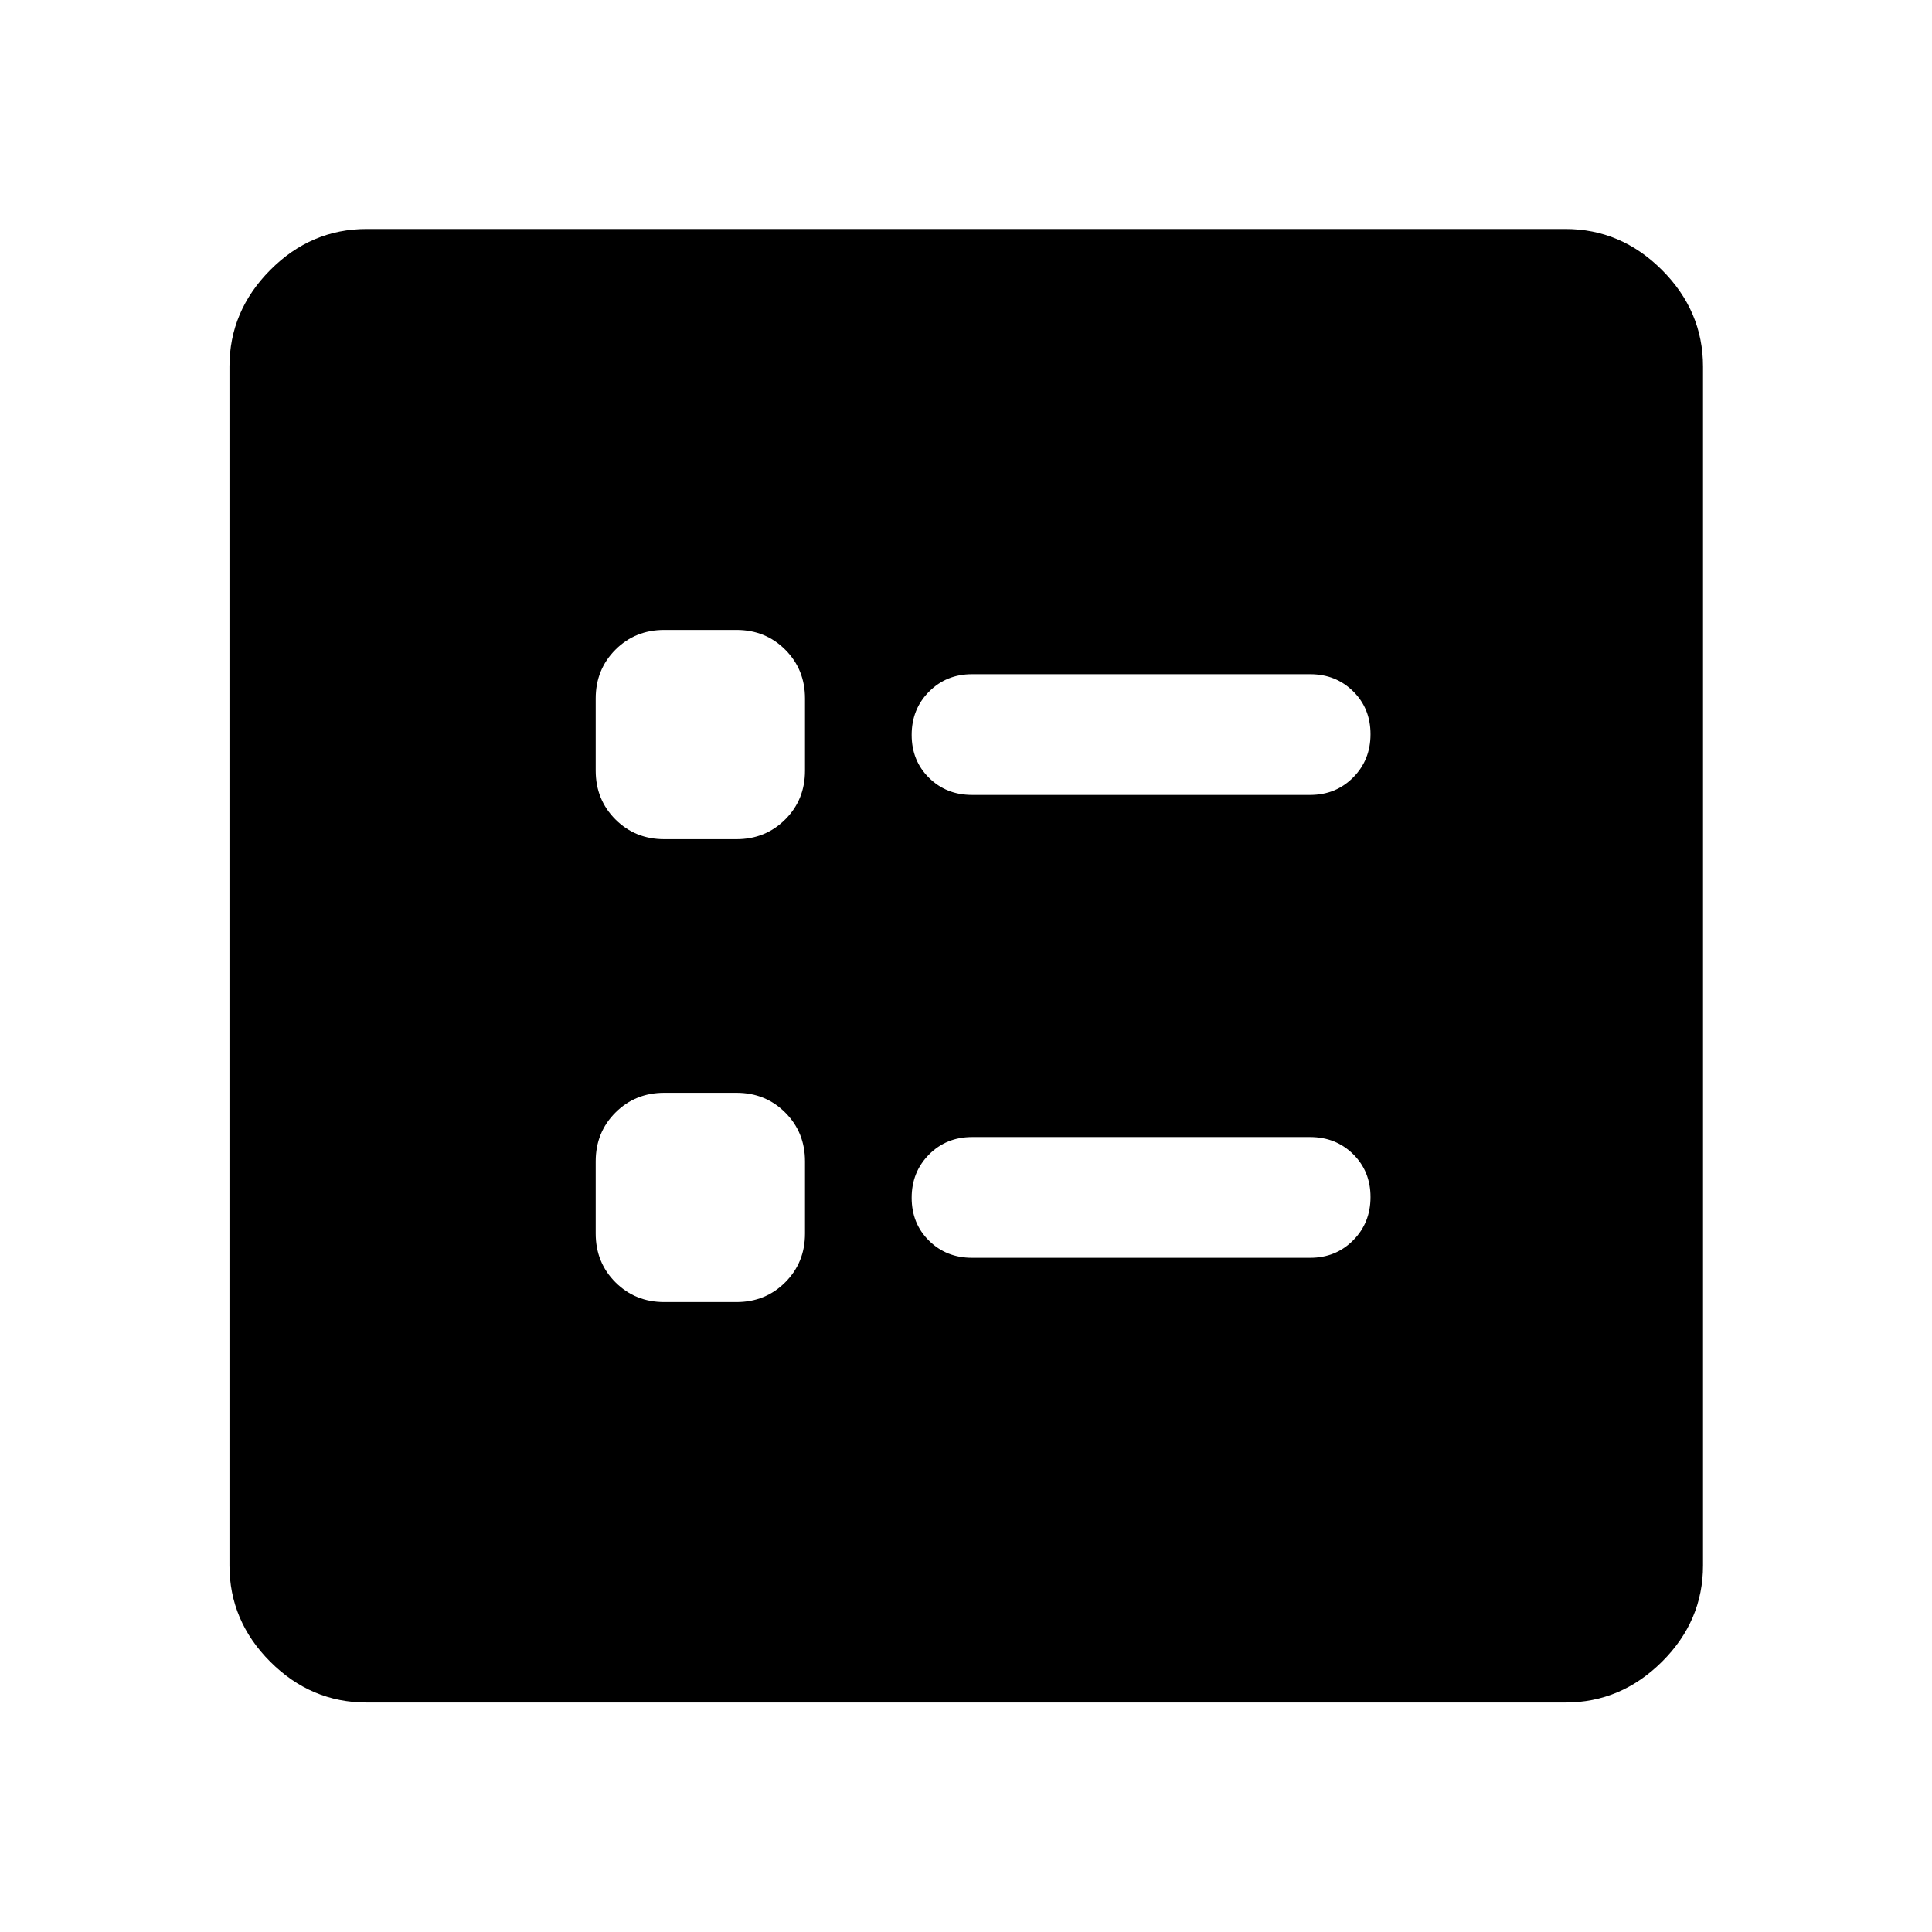 <svg xmlns="http://www.w3.org/2000/svg" width="48" height="48" viewBox="0 96 960 960"><path d="M483 491h168q12.75 0 21.375-8.675 8.625-8.676 8.625-21.5 0-12.825-8.625-21.325T651 431H483q-12.75 0-21.375 8.675-8.625 8.676-8.625 21.5 0 12.825 8.625 21.325T483 491Zm0 230h168q12.75 0 21.375-8.675 8.625-8.676 8.625-21.5 0-12.825-8.625-21.325T651 661H483q-12.75 0-21.375 8.675-8.625 8.676-8.625 21.5 0 12.825 8.625 21.325T483 721ZM330.065 513h35.87q14.424 0 24.244-9.821 9.821-9.82 9.821-24.244v-35.87q0-14.424-9.821-24.244-9.82-9.821-24.244-9.821h-35.87q-14.424 0-24.244 9.821-9.821 9.82-9.821 24.244v35.87q0 14.424 9.821 24.244 9.82 9.821 24.244 9.821Zm0 230h35.87q14.424 0 24.244-9.821 9.821-9.82 9.821-24.244v-35.87q0-14.424-9.821-24.244-9.82-9.821-24.244-9.821h-35.87q-14.424 0-24.244 9.821-9.821 9.82-9.821 24.244v35.87q0 14.424 9.821 24.244 9.82 9.821 24.244 9.821ZM182.152 941.978q-27.587 0-47.859-20.271-20.271-20.272-20.271-47.859V278.152q0-27.587 20.271-47.978 20.272-20.392 47.859-20.392h595.696q27.587 0 47.978 20.392 20.392 20.391 20.392 47.978v595.696q0 27.587-20.392 47.859-20.391 20.271-47.978 20.271H182.152Z"/></svg>